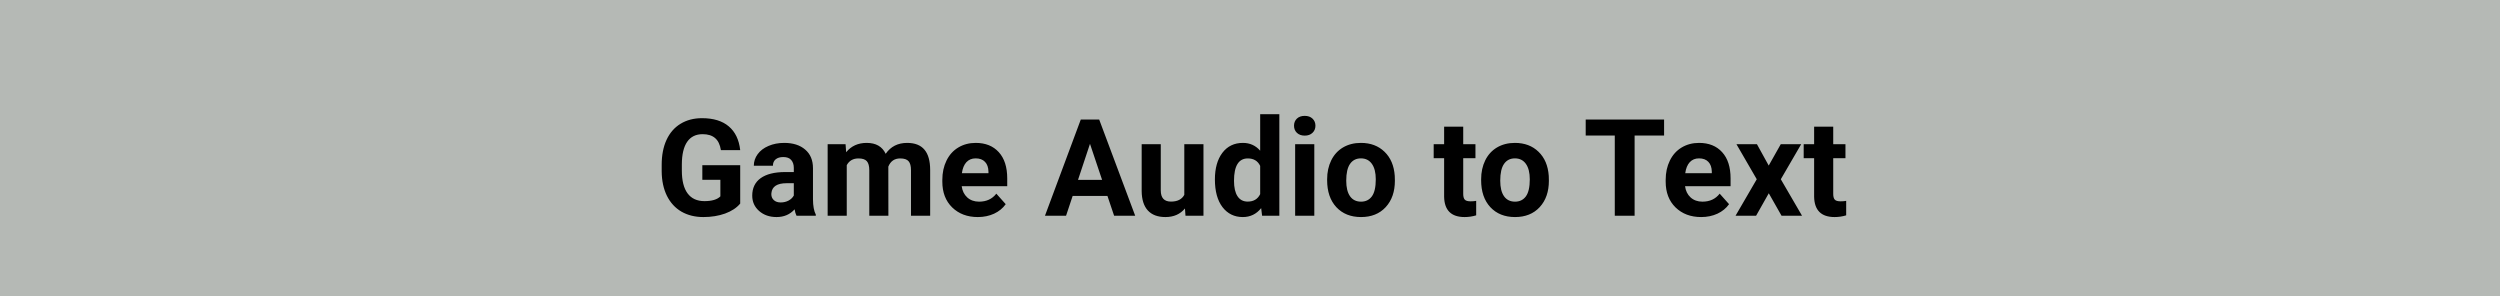 <svg width="591" height="70" viewBox="0 0 591 70" fill="none" xmlns="http://www.w3.org/2000/svg">
<rect x="0" y="0" width="591" height="70" fill="#808080" stroke="none"/>
<rect width="591" height="70" fill="#EAF3EB" fill-opacity="0.5"/>
<path d="M174.984 48.125C174.141 49.135 172.948 49.922 171.406 50.484C169.865 51.036 168.156 51.312 166.281 51.312C164.312 51.312 162.583 50.885 161.094 50.031C159.615 49.167 158.469 47.917 157.656 46.281C156.854 44.646 156.443 42.724 156.422 40.516V38.969C156.422 36.698 156.802 34.734 157.562 33.078C158.333 31.412 159.438 30.141 160.875 29.266C162.323 28.38 164.016 27.938 165.953 27.938C168.651 27.938 170.76 28.583 172.281 29.875C173.802 31.156 174.703 33.026 174.984 35.484H170.422C170.214 34.182 169.75 33.229 169.031 32.625C168.323 32.021 167.344 31.719 166.094 31.719C164.5 31.719 163.286 32.318 162.453 33.516C161.62 34.714 161.198 36.495 161.188 38.859V40.312C161.188 42.698 161.641 44.5 162.547 45.719C163.453 46.938 164.781 47.547 166.531 47.547C168.292 47.547 169.547 47.172 170.297 46.422V42.5H166.031V39.047H174.984V48.125ZM188.297 51C188.089 50.594 187.938 50.089 187.844 49.484C186.75 50.703 185.328 51.312 183.578 51.312C181.922 51.312 180.547 50.833 179.453 49.875C178.37 48.917 177.828 47.708 177.828 46.25C177.828 44.458 178.49 43.083 179.812 42.125C181.146 41.167 183.068 40.682 185.578 40.672H187.656V39.703C187.656 38.922 187.453 38.297 187.047 37.828C186.651 37.359 186.021 37.125 185.156 37.125C184.396 37.125 183.797 37.307 183.359 37.672C182.932 38.036 182.719 38.536 182.719 39.172H178.203C178.203 38.193 178.505 37.286 179.109 36.453C179.714 35.62 180.568 34.969 181.672 34.5C182.776 34.021 184.016 33.781 185.391 33.781C187.474 33.781 189.125 34.307 190.344 35.359C191.573 36.401 192.188 37.87 192.188 39.766V47.094C192.198 48.698 192.422 49.911 192.859 50.734V51H188.297ZM184.562 47.859C185.229 47.859 185.844 47.714 186.406 47.422C186.969 47.12 187.385 46.719 187.656 46.219V43.312H185.969C183.708 43.312 182.505 44.094 182.359 45.656L182.344 45.922C182.344 46.484 182.542 46.948 182.938 47.312C183.333 47.677 183.875 47.859 184.562 47.859ZM199.891 34.094L200.031 35.984C201.229 34.516 202.849 33.781 204.891 33.781C207.068 33.781 208.562 34.641 209.375 36.359C210.562 34.641 212.255 33.781 214.453 33.781C216.286 33.781 217.651 34.318 218.547 35.391C219.443 36.453 219.891 38.057 219.891 40.203V51H215.359V40.219C215.359 39.26 215.172 38.562 214.797 38.125C214.422 37.677 213.76 37.453 212.812 37.453C211.458 37.453 210.521 38.099 210 39.391L210.016 51H205.5V40.234C205.5 39.255 205.307 38.547 204.922 38.109C204.536 37.672 203.88 37.453 202.953 37.453C201.672 37.453 200.745 37.984 200.172 39.047V51H195.656V34.094H199.891ZM231.156 51.312C228.677 51.312 226.656 50.552 225.094 49.031C223.542 47.51 222.766 45.484 222.766 42.953V42.516C222.766 40.818 223.094 39.302 223.75 37.969C224.406 36.625 225.333 35.594 226.531 34.875C227.74 34.146 229.115 33.781 230.656 33.781C232.969 33.781 234.786 34.51 236.109 35.969C237.443 37.427 238.109 39.495 238.109 42.172V44.016H227.344C227.49 45.12 227.927 46.005 228.656 46.672C229.396 47.339 230.328 47.672 231.453 47.672C233.193 47.672 234.552 47.042 235.531 45.781L237.75 48.266C237.073 49.224 236.156 49.974 235 50.516C233.844 51.047 232.562 51.312 231.156 51.312ZM230.641 37.438C229.745 37.438 229.016 37.74 228.453 38.344C227.901 38.948 227.547 39.812 227.391 40.938H233.672V40.578C233.651 39.578 233.38 38.807 232.859 38.266C232.339 37.714 231.599 37.438 230.641 37.438ZM261.797 46.312H253.578L252.016 51H247.031L255.5 28.25H259.844L268.359 51H263.375L261.797 46.312ZM254.844 42.516H260.531L257.672 34L254.844 42.516ZM280.125 49.281C279.01 50.635 277.469 51.312 275.5 51.312C273.688 51.312 272.302 50.792 271.344 49.75C270.396 48.708 269.911 47.182 269.891 45.172V34.094H274.406V45.016C274.406 46.776 275.208 47.656 276.812 47.656C278.344 47.656 279.396 47.125 279.969 46.062V34.094H284.5V51H280.25L280.125 49.281ZM287.203 42.422C287.203 39.786 287.792 37.688 288.969 36.125C290.156 34.562 291.776 33.781 293.828 33.781C295.474 33.781 296.833 34.396 297.906 35.625V27H302.438V51H298.359L298.141 49.203C297.016 50.609 295.568 51.312 293.797 51.312C291.807 51.312 290.208 50.531 289 48.969C287.802 47.396 287.203 45.214 287.203 42.422ZM291.719 42.75C291.719 44.333 291.995 45.547 292.547 46.391C293.099 47.234 293.901 47.656 294.953 47.656C296.349 47.656 297.333 47.068 297.906 45.891V39.219C297.344 38.042 296.37 37.453 294.984 37.453C292.807 37.453 291.719 39.219 291.719 42.75ZM310.703 51H306.172V34.094H310.703V51ZM305.906 29.719C305.906 29.042 306.13 28.484 306.578 28.047C307.036 27.609 307.656 27.391 308.438 27.391C309.208 27.391 309.823 27.609 310.281 28.047C310.74 28.484 310.969 29.042 310.969 29.719C310.969 30.406 310.734 30.969 310.266 31.406C309.807 31.844 309.198 32.062 308.438 32.062C307.677 32.062 307.062 31.844 306.594 31.406C306.135 30.969 305.906 30.406 305.906 29.719ZM313.734 42.391C313.734 40.714 314.057 39.219 314.703 37.906C315.349 36.594 316.276 35.578 317.484 34.859C318.703 34.141 320.115 33.781 321.719 33.781C324 33.781 325.859 34.479 327.297 35.875C328.745 37.271 329.552 39.167 329.719 41.562L329.75 42.719C329.75 45.312 329.026 47.396 327.578 48.969C326.13 50.531 324.188 51.312 321.75 51.312C319.312 51.312 317.365 50.531 315.906 48.969C314.458 47.406 313.734 45.281 313.734 42.594V42.391ZM318.25 42.719C318.25 44.323 318.552 45.552 319.156 46.406C319.76 47.25 320.625 47.672 321.75 47.672C322.844 47.672 323.698 47.255 324.312 46.422C324.927 45.578 325.234 44.234 325.234 42.391C325.234 40.818 324.927 39.599 324.312 38.734C323.698 37.87 322.833 37.438 321.719 37.438C320.615 37.438 319.76 37.87 319.156 38.734C318.552 39.589 318.25 40.917 318.25 42.719ZM345.906 29.938V34.094H348.797V37.406H345.906V45.844C345.906 46.469 346.026 46.917 346.266 47.188C346.505 47.458 346.964 47.594 347.641 47.594C348.141 47.594 348.583 47.557 348.969 47.484V50.906C348.083 51.177 347.172 51.312 346.234 51.312C343.068 51.312 341.453 49.714 341.391 46.516V37.406H338.922V34.094H341.391V29.938H345.906ZM350.141 42.391C350.141 40.714 350.464 39.219 351.109 37.906C351.755 36.594 352.682 35.578 353.891 34.859C355.109 34.141 356.521 33.781 358.125 33.781C360.406 33.781 362.266 34.479 363.703 35.875C365.151 37.271 365.958 39.167 366.125 41.562L366.156 42.719C366.156 45.312 365.432 47.396 363.984 48.969C362.536 50.531 360.594 51.312 358.156 51.312C355.719 51.312 353.771 50.531 352.312 48.969C350.865 47.406 350.141 45.281 350.141 42.594V42.391ZM354.656 42.719C354.656 44.323 354.958 45.552 355.562 46.406C356.167 47.25 357.031 47.672 358.156 47.672C359.25 47.672 360.104 47.255 360.719 46.422C361.333 45.578 361.641 44.234 361.641 42.391C361.641 40.818 361.333 39.599 360.719 38.734C360.104 37.87 359.24 37.438 358.125 37.438C357.021 37.438 356.167 37.87 355.562 38.734C354.958 39.589 354.656 40.917 354.656 42.719ZM393.391 32.047H386.422V51H381.734V32.047H374.859V28.25H393.391V32.047ZM402.156 51.312C399.677 51.312 397.656 50.552 396.094 49.031C394.542 47.51 393.766 45.484 393.766 42.953V42.516C393.766 40.818 394.094 39.302 394.75 37.969C395.406 36.625 396.333 35.594 397.531 34.875C398.74 34.146 400.115 33.781 401.656 33.781C403.969 33.781 405.786 34.51 407.109 35.969C408.443 37.427 409.109 39.495 409.109 42.172V44.016H398.344C398.49 45.12 398.927 46.005 399.656 46.672C400.396 47.339 401.328 47.672 402.453 47.672C404.193 47.672 405.552 47.042 406.531 45.781L408.75 48.266C408.073 49.224 407.156 49.974 406 50.516C404.844 51.047 403.562 51.312 402.156 51.312ZM401.641 37.438C400.745 37.438 400.016 37.74 399.453 38.344C398.901 38.948 398.547 39.812 398.391 40.938H404.672V40.578C404.651 39.578 404.38 38.807 403.859 38.266C403.339 37.714 402.599 37.438 401.641 37.438ZM418.125 39.141L420.969 34.094H425.797L420.984 42.375L426 51H421.156L418.141 45.688L415.141 51H410.281L415.297 42.375L410.5 34.094H415.344L418.125 39.141ZM433.375 29.938V34.094H436.266V37.406H433.375V45.844C433.375 46.469 433.495 46.917 433.734 47.188C433.974 47.458 434.432 47.594 435.109 47.594C435.609 47.594 436.052 47.557 436.438 47.484V50.906C435.552 51.177 434.641 51.312 433.703 51.312C430.536 51.312 428.922 49.714 428.859 46.516V37.406H426.391V34.094H428.859V29.938H433.375Z" fill="black"/>
</svg>
